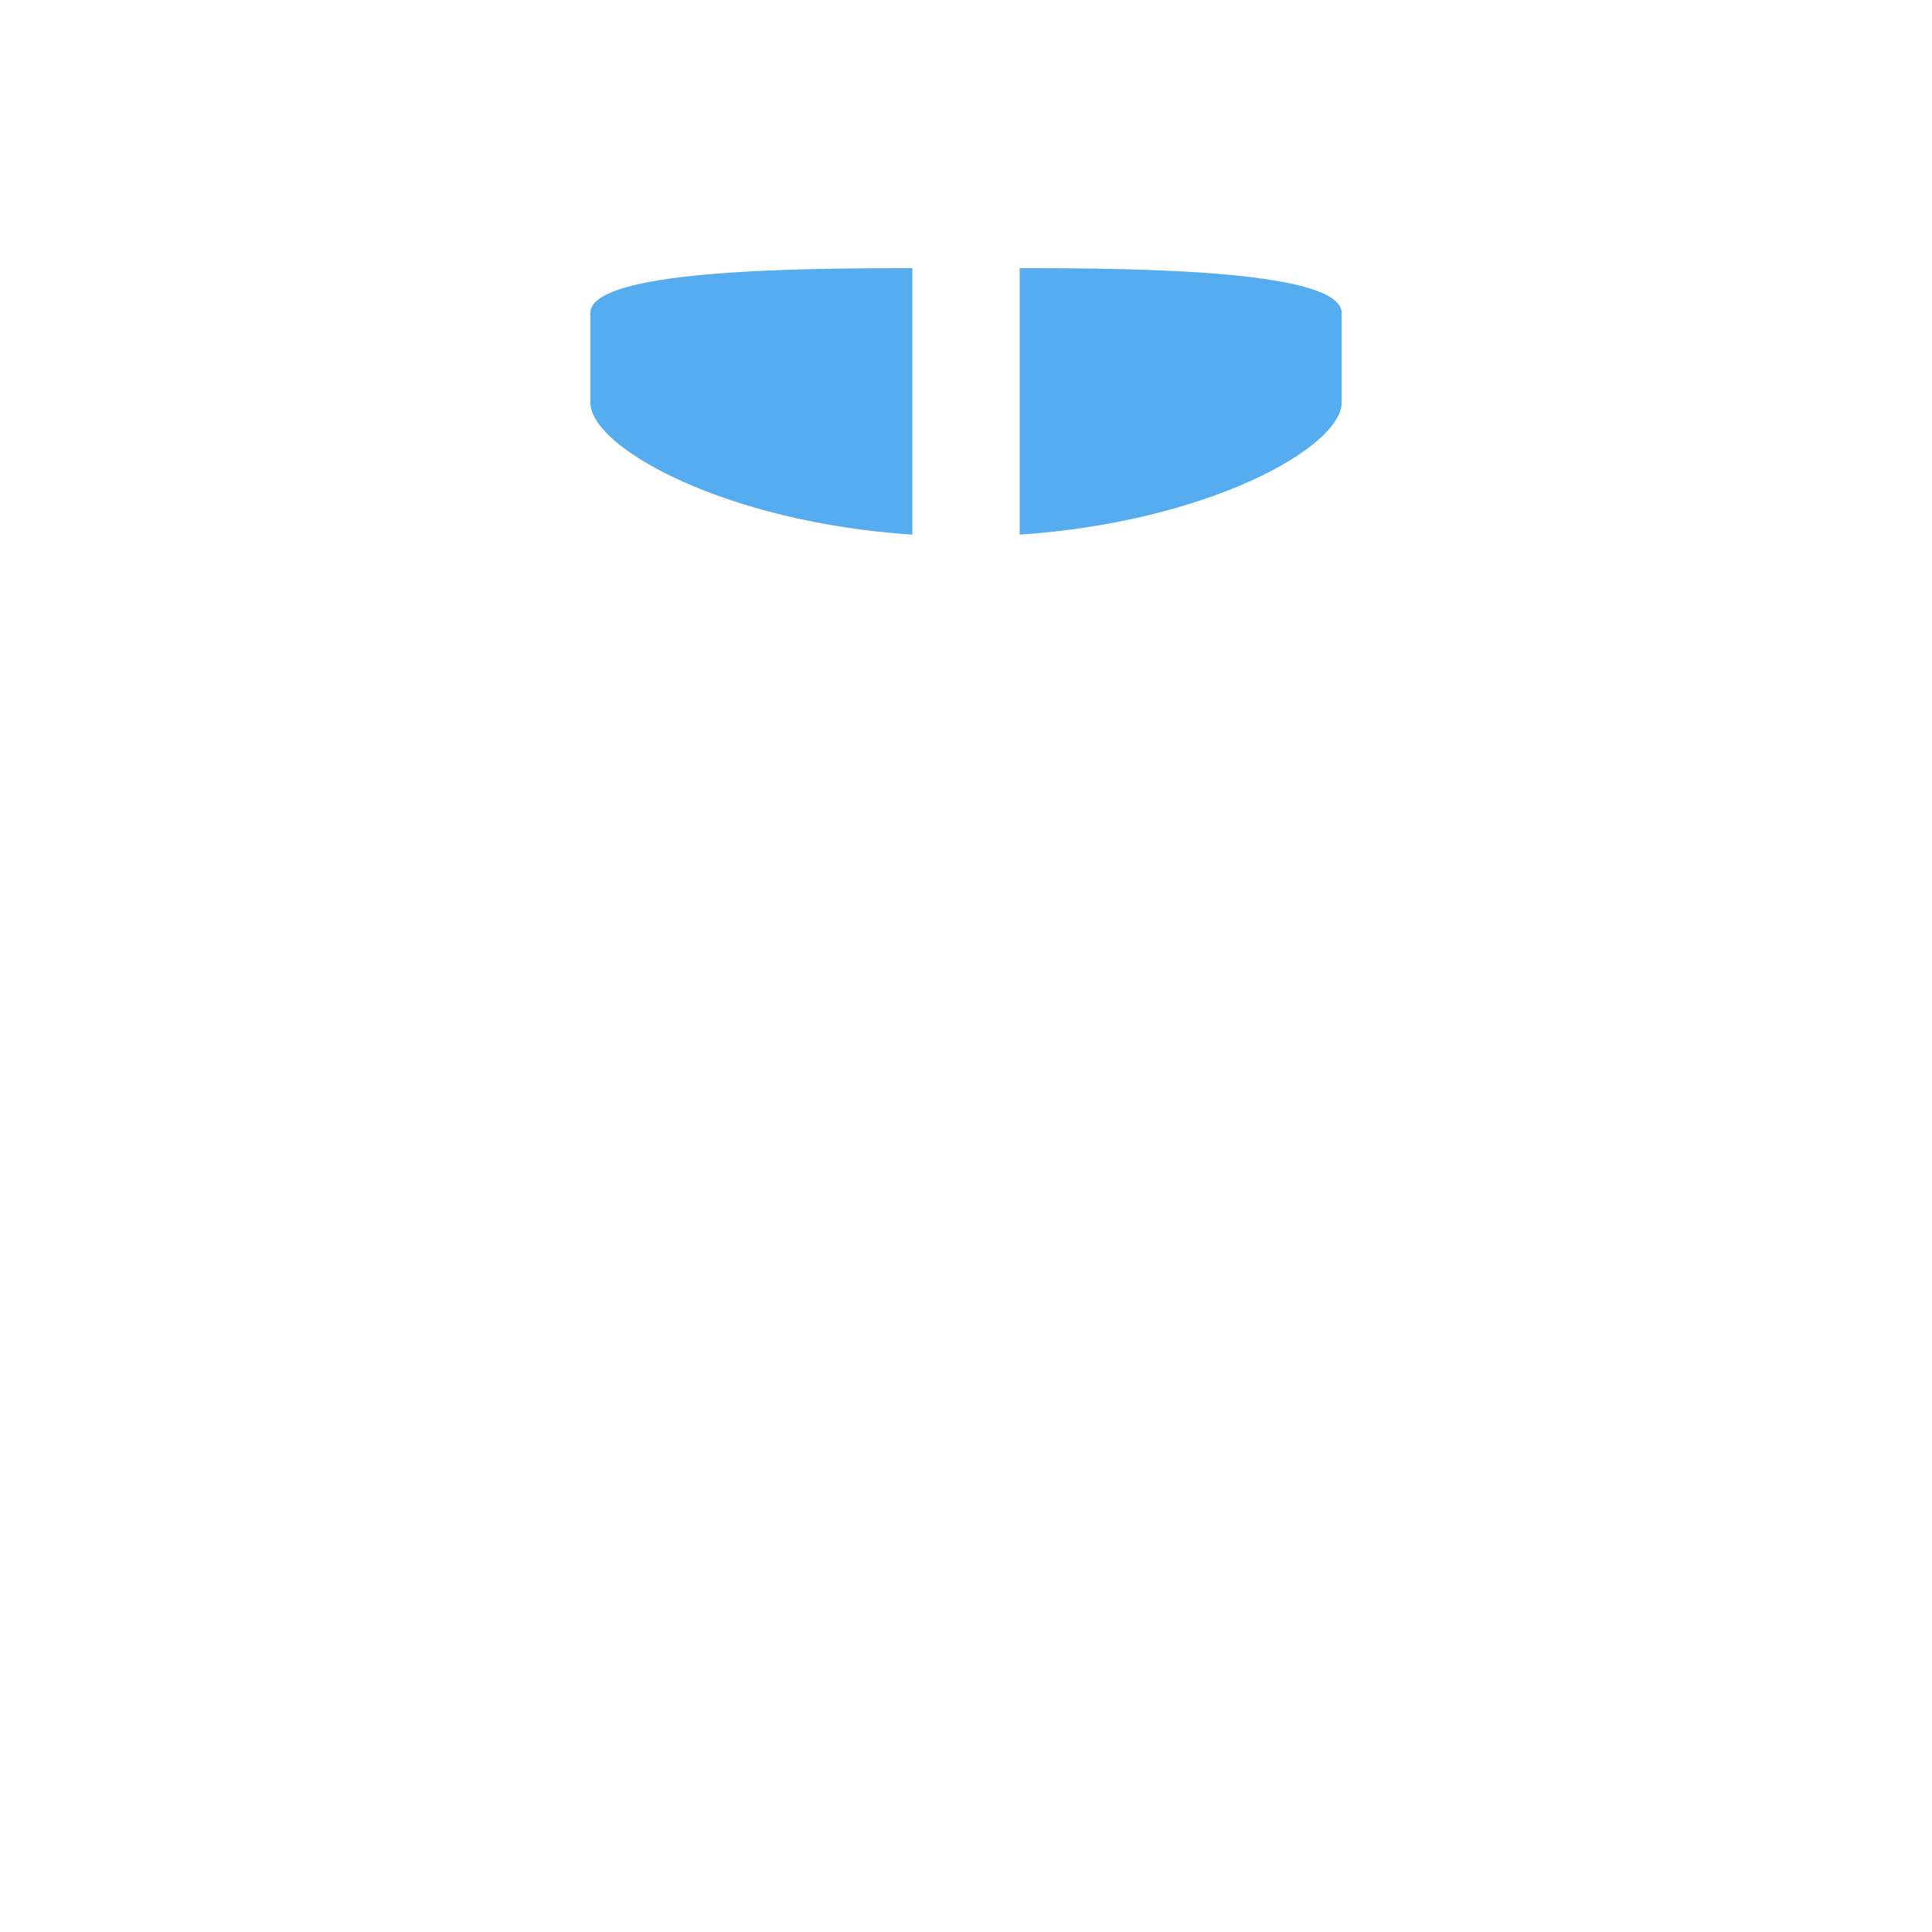 <svg xmlns="http://www.w3.org/2000/svg" viewBox="0 0 36 36">
  <path d="M19 4.997v4.965c3.488-.232 6-1.621 6-2.463V5.833c0-.791-3.692-.838-6-.836zm-2 0c-2.308-.002-6 .044-6 .836V7.5c0 .842 2.512 2.231 6 2.463V4.997z" fill="#55ACEE"/>
</svg>
